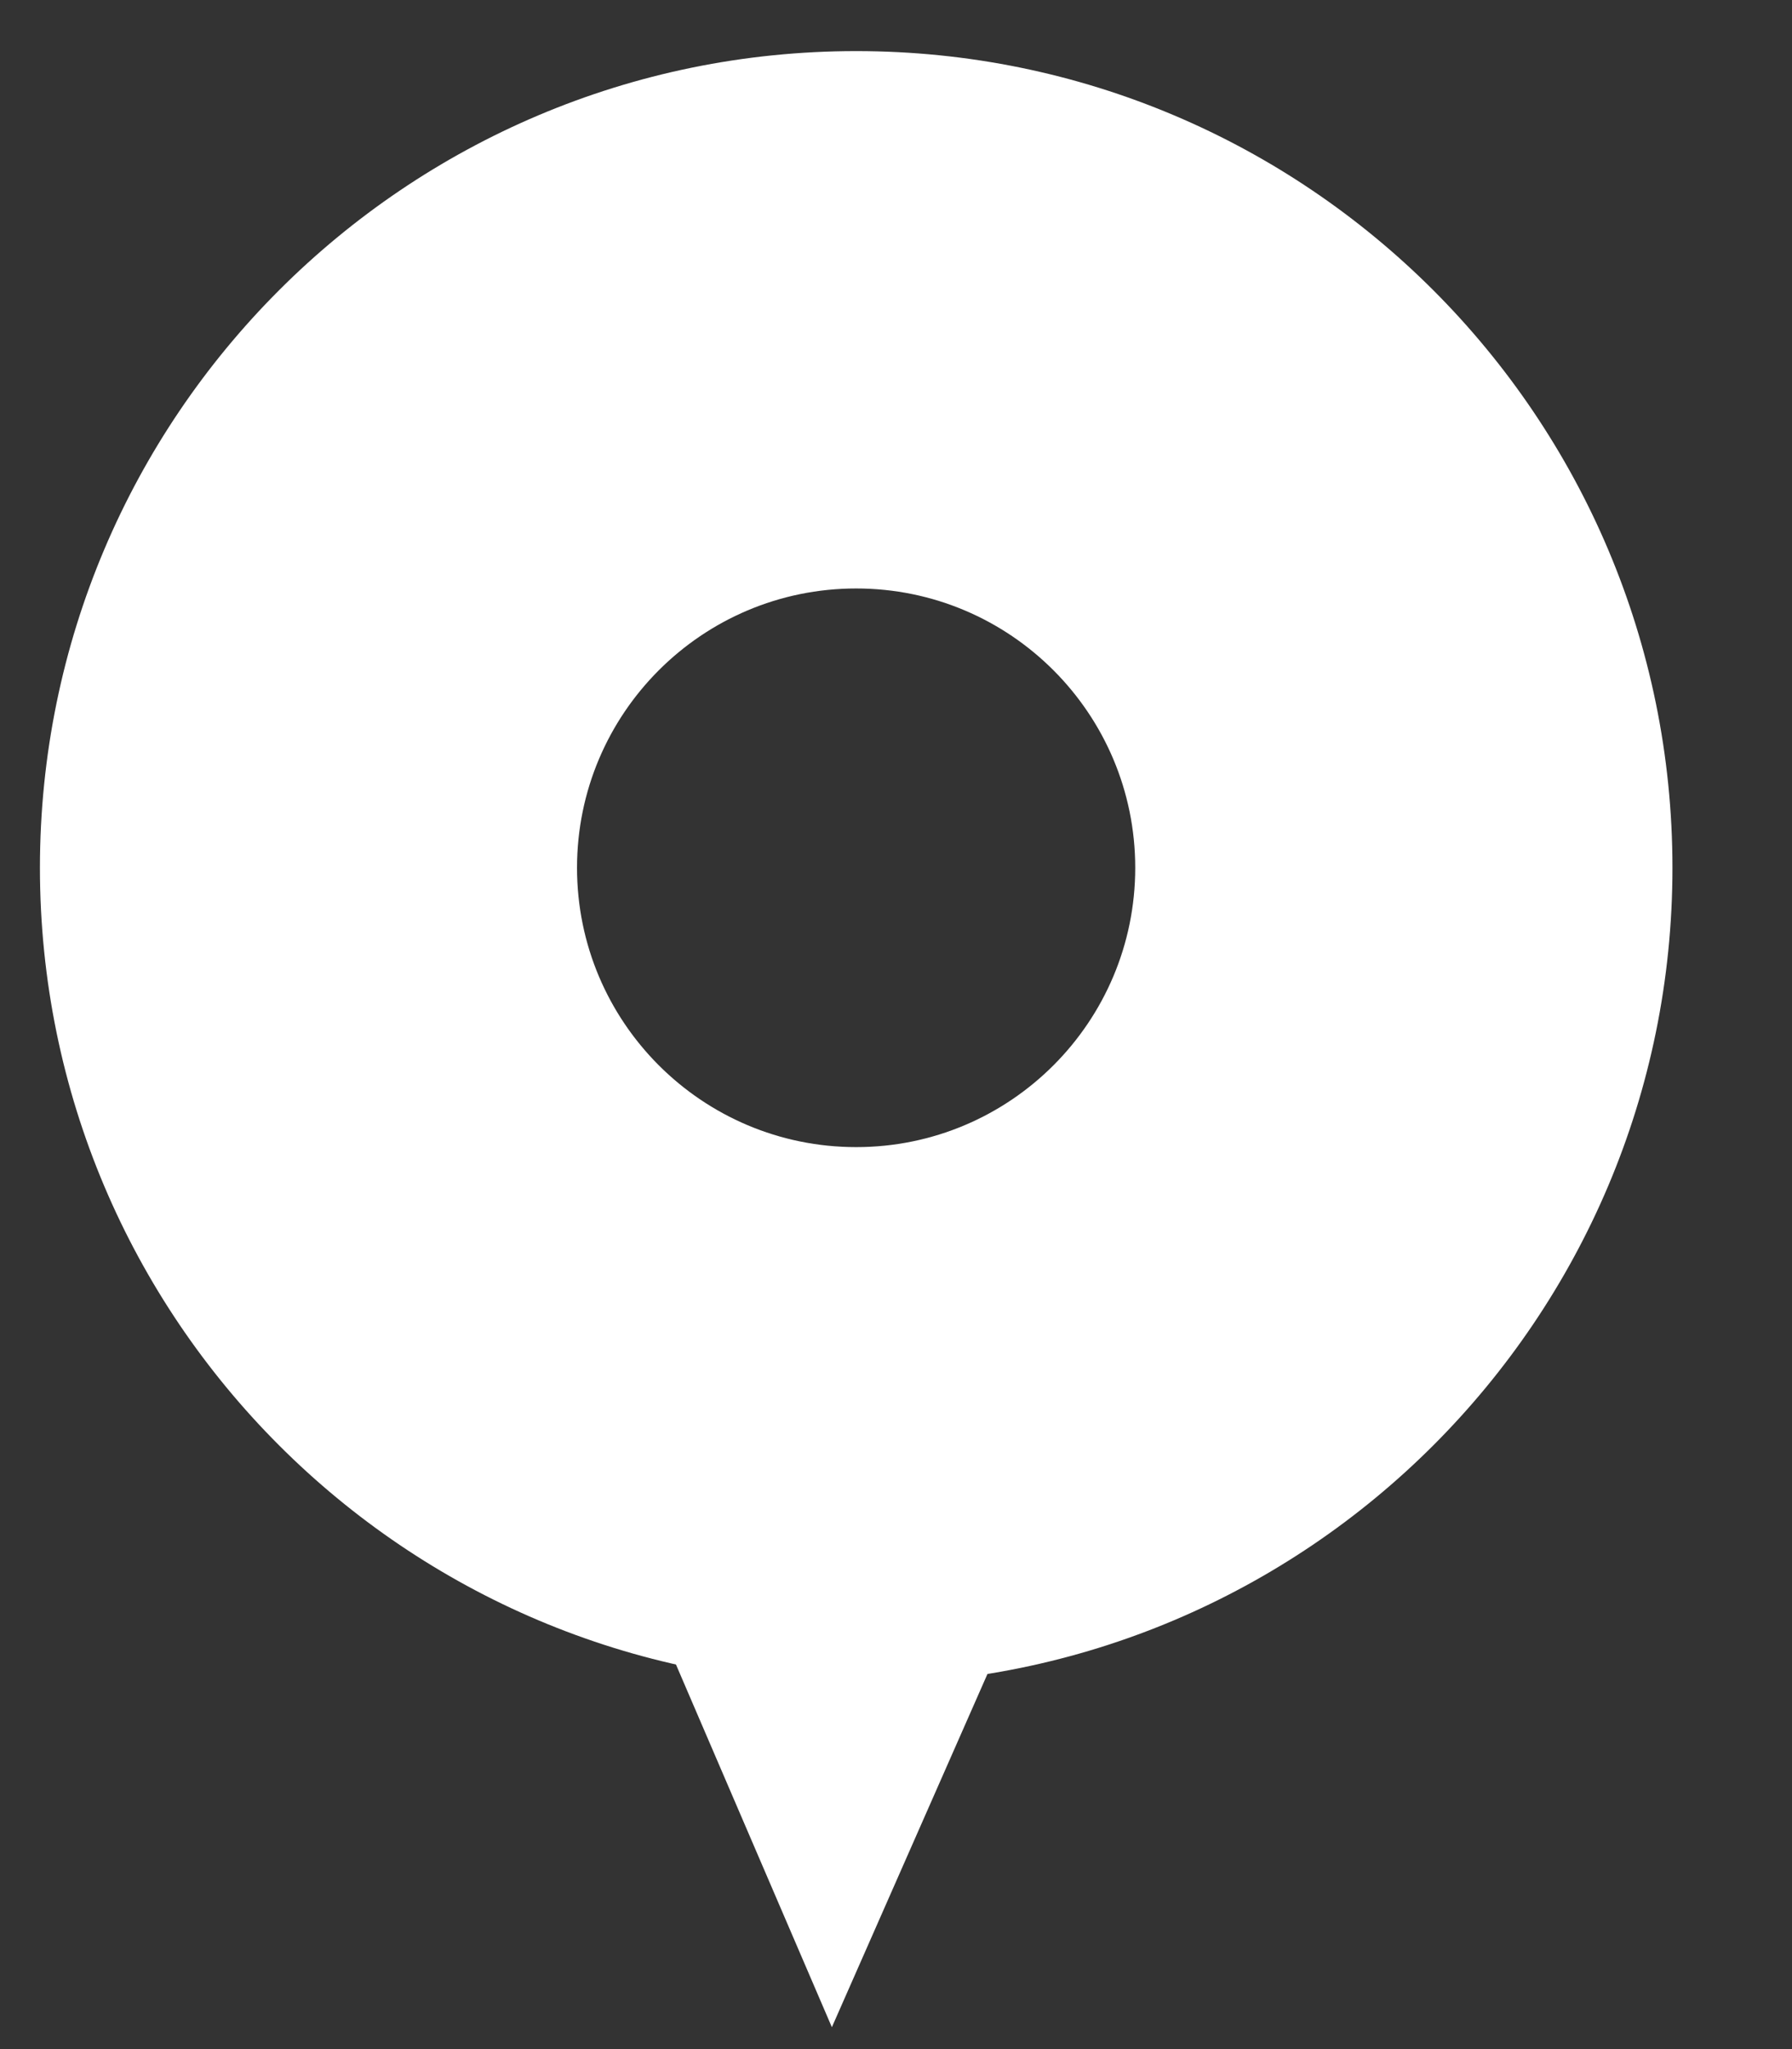 <svg width="14" height="16" viewBox="0 0 14 16" fill="none" xmlns="http://www.w3.org/2000/svg">
<rect x="0" y="0" width="14" height="16" fill="#333333" stroke="none"/>
<path d="M13.066 6.776C13.066 10.298 10.211 13.153 6.689 13.153C3.167 13.153 0.312 10.298 0.312 6.776C0.312 3.254 3.167 0.399 6.689 0.399C10.211 0.399 13.066 3.254 13.066 6.776ZM4.508 6.776C4.508 7.98 5.484 8.957 6.689 8.957C7.893 8.957 8.869 7.98 8.869 6.776C8.869 5.572 7.893 4.595 6.689 4.595C5.484 4.595 4.508 5.572 4.508 6.776Z" fill="white"/>
<path d="M6.499 15.829L5.244 12.911H7.785L6.499 15.829Z" fill="white"/>
</svg>
